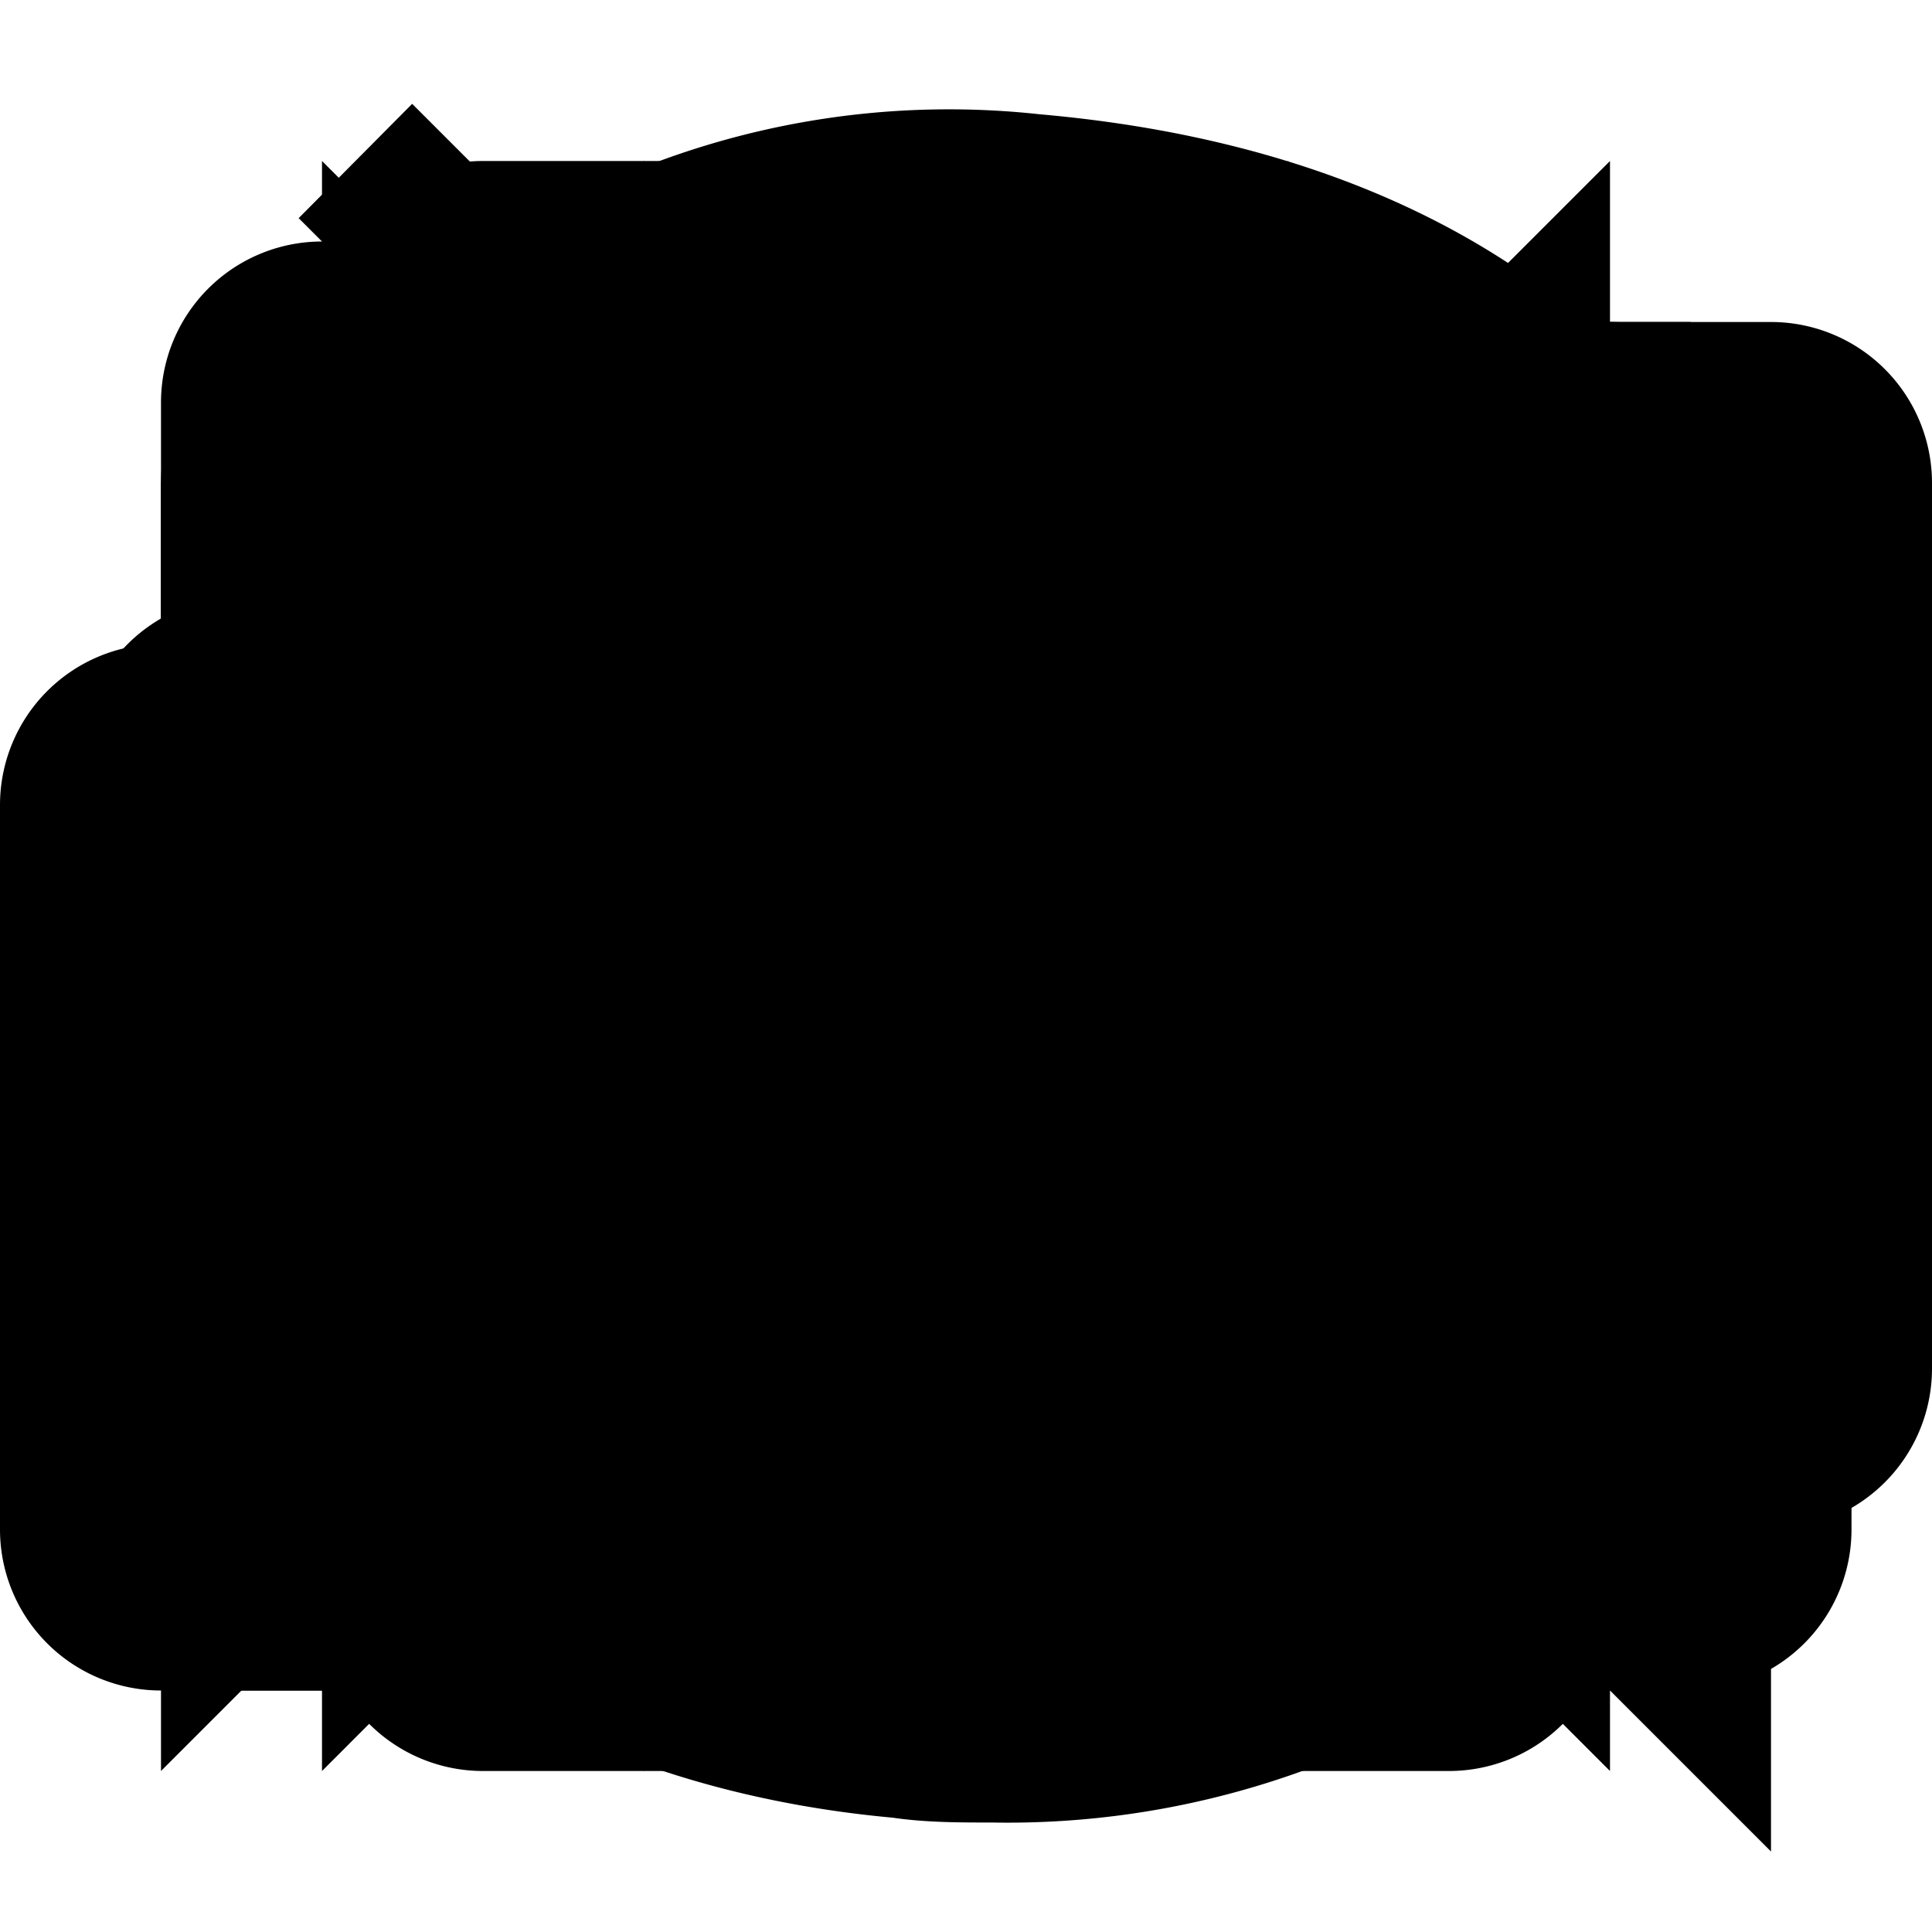 <svg xmlns="http://www.w3.org/2000/svg" viewBox="0 0 24 24">
  <title>ZZ</title>
  <g id="icn24">
    <g id="bell-ringed">
      <rect width="24" height="24" style="fill: none"/>
      <path d="M16,9.5V14l2,2v1H6V16l2-2V9.5a4,4,0,0,1,4-4h0A4,4,0,0,1,16,9.5Z"/>
      <path d="M13.5,18a1.5,1.5,0,0,1-3,0Z"/>
      <path d="M19.68,19.18,19,18.47a3.5,3.5,0,0,0,0-4.95l.71-.71a4.5,4.5,0,0,1,0,6.36Z"/>
      <path d="M21.1,20.6l-.71-.71a5.5,5.5,0,0,0,0-7.78l.71-.71a6.5,6.5,0,0,1,0,9.19Z"/>
      <path d="M4.32,19.18a4.5,4.5,0,0,1,0-6.36l.71.71a3.5,3.5,0,0,0,0,4.95Z"/>
      <path d="M2.9,20.6a6.5,6.5,0,0,1,0-9.19l.71.71a5.5,5.5,0,0,0,0,7.78Z"/>
    </g>
    <g id="star">
      <rect id="space" width="24" height="24" style="fill: none"/>
      <polygon id="_Path_" data-name="&lt;Path&gt;" points="15.79 13.49 21.97 9 14.33 9 11.97 1.74 9.61 9 1.97 9 8.15 13.49 5.79 20.76 11.97 16.27 18.15 20.76 15.79 13.49"/>
    </g>
    <g id="star-wire">
      <rect id="space-2" data-name="space" width="24" height="24" style="fill: none"/>
      <path d="M12,6.59l.93,2.87.34,1h4.11l-2.45,1.78-.88.64.34,1,.93,2.87-2.45-1.78L12,14.41l-.88.64L8.64,16.83,9.58,14l.34-1L9,12.28,6.59,10.5H10.7l.34-1L12,6.59m0-4.85L9.61,9H2l6.18,4.49L5.79,20.76,12,16.27l6.18,4.49-2.36-7.27L22,9H14.33L12,1.73Z"/>
    </g>
    <g id="bell-muted">
      <rect id="space-3" data-name="space" width="24" height="24" style="fill: none"/>
      <path d="M7,8.84,15.17,17H5V16l2-2V9A.86.86,0,0,1,7,8.84ZM10,18h4a2,2,0,0,1-4,0Zm7-4.83V9a5,5,0,0,0-5-5A4.92,4.92,0,0,0,8.91,5.08L5.12,1.29,3.71,2.71l16,16,1.41-1.42Z"/>
    </g>
    <g id="more">
      <rect id="space-4" data-name="space" width="24" height="24" style="fill: none"/>
      <path d="M14,12a2,2,0,1,1-2-2A2,2,0,0,1,14,12ZM12,4a2,2,0,1,0,2,2A2,2,0,0,0,12,4Zm0,12a2,2,0,1,0,2,2A2,2,0,0,0,12,16Z"/>
    </g>
    <g id="bell">
      <rect id="space-5" data-name="space" width="24" height="24" style="fill: none"/>
      <path d="M19,16v1H5V16l2-2V9A5,5,0,0,1,17,9v5Zm-7,4a2,2,0,0,0,2-2H10A2,2,0,0,0,12,20Z"/>
    </g>
    <g id="forward">
      <rect id="space-6" data-name="space" width="24" height="24" style="fill: none"/>
      <polygon id="_Path_2" data-name="&lt;Path&gt;" points="5 10 12.5 2.5 20 10 15 10 12.5 21 10 10 5 10"/>
    </g>
    <g id="reply">
      <rect id="space-7" data-name="space" width="24" height="24" style="fill: none"/>
      <path d="M21,19A13.36,13.36,0,0,0,10,8V4L2.5,11.5,10,19V14C14.55,14,18.73,15.11,21,19Z"/>
    </g>
    <g id="forwarded">
      <g id="space-8" data-name="space">
        <rect width="24" height="24" style="fill: none"/>
      </g>
      <path d="M12.5,20.5A1.5,1.5,0,0,1,11,19V9.12L8.06,12.06A1.5,1.5,0,0,1,5.94,9.94l5.5-5.5a1.5,1.5,0,0,1,2.12,0l5.5,5.5a1.5,1.5,0,0,1-2.12,2.12L14,9.12V19A1.5,1.5,0,0,1,12.5,20.5Z"/>
    </g>
    <g id="replied">
      <rect width="24" height="24" style="fill: none"/>
      <path d="M18.58,19.55C16.5,15,13.38,13,8.18,13h0l2.92,2.92a1.5,1.5,0,0,1-2.12,2.12l-5.5-5.5a1.5,1.5,0,0,1,0-2.12l5.5-5.5a1.5,1.5,0,0,1,2.12,2.12l-3,3h.07c6.38,0,10.55,2.65,13.13,8.29A1.5,1.5,0,0,1,18.58,19.55Z"/>
    </g>
    <g id="gear">
      <g id="space-9" data-name="space">
        <rect width="24" height="24" style="fill: none"/>
      </g>
      <g id="_Group_" data-name="&lt;Group&gt;">
        <path d="M3.3,13.87l-.37-.09A1.85,1.85,0,0,1,1.51,12s0,0,0,0a1.85,1.85,0,0,1,1.43-1.76l.37-.09A1.92,1.92,0,0,0,4.6,9l0-.07a1.92,1.92,0,0,0-.1-1.74l-.19-.32a1.85,1.85,0,0,1,.24-2.26l0,0a1.85,1.85,0,0,1,2.26-.24l.32.19a1.92,1.92,0,0,0,1.74.1L9,4.6a1.92,1.92,0,0,0,1.16-1.3l.09-.37A1.85,1.85,0,0,1,12,1.51h0a1.85,1.85,0,0,1,1.76,1.43l.09.37A1.92,1.92,0,0,0,15,4.6l.07,0a1.92,1.92,0,0,0,1.74-.1l.32-.19a1.85,1.85,0,0,1,2.26.24l0,0a1.85,1.85,0,0,1,.24,2.26l-.19.32a1.92,1.92,0,0,0-.1,1.74l0,.07a1.92,1.92,0,0,0,1.3,1.16l.37.09A1.85,1.85,0,0,1,22.5,12s0,0,0,0a1.85,1.85,0,0,1-1.43,1.76l-.37.09A1.92,1.92,0,0,0,19.4,15l0,.07a1.92,1.92,0,0,0,.1,1.74l.19.32a1.85,1.85,0,0,1-.24,2.26l0,0a1.85,1.85,0,0,1-2.26.24l-.32-.19a1.92,1.92,0,0,0-1.74-.1l-.07,0a1.92,1.92,0,0,0-1.16,1.3l-.09.37A1.85,1.85,0,0,1,12,22.49h0a1.85,1.85,0,0,1-1.76-1.43l-.09-.37A1.92,1.92,0,0,0,9,19.4l-.07,0a1.92,1.92,0,0,0-1.74.1l-.32.19a1.85,1.85,0,0,1-2.26-.24l0,0a1.85,1.85,0,0,1-.24-2.26l.19-.32a1.92,1.92,0,0,0,.1-1.74l0-.07A1.92,1.92,0,0,0,3.3,13.87ZM12,7a5,5,0,1,0,5,5A5,5,0,0,0,12,7Z"/>
      </g>
    </g>
    <g id="exit">
      <g id="space-10" data-name="space">
        <rect width="24" height="24" style="fill: none"/>
      </g>
      <path d="M11,21H5.5A2.5,2.5,0,0,1,3,18.5V6.5A2.5,2.5,0,0,1,5.5,4H11V7H6V18h5Zm4.56-.44-2.12-2.12L17.88,14H9V11h8.88L13.44,6.56l2.12-2.12,7,7a1.5,1.5,0,0,1,0,2.12Z"/>
    </g>
    <g id="sent-message">
      <rect id="space-11" data-name="space" width="24" height="24" style="fill: none"/>
      <path d="M24,8v9a2,2,0,0,1-2,2H9a2,2,0,0,1-2-2V16H4V14H7V12H0V10H7V8H2V6H22A2,2,0,0,1,24,8ZM22,9.37l-6.5,3L9,9.37v2.21l6.5,3,6.5-3Z" style="fill-rule: evenodd"/>
    </g>
    <g id="arrow-down">
      <rect width="24" height="24" style="fill: none"/>
      <polygon points="12 16.41 6.29 10.71 7.71 9.29 12 13.59 16.29 9.29 17.71 10.71 12 16.41"/>
    </g>
    <g id="arrow-up">
      <rect width="24" height="24" transform="translate(24 24) rotate(-180)" style="fill: none"/>
      <polygon points="12 7.59 17.71 13.29 16.29 14.71 12 10.41 7.71 14.71 6.29 13.29 12 7.59"/>
    </g>
    <g id="cross">
      <rect id="space-12" data-name="space" width="24" height="24" style="fill: none"/>
      <polygon points="13 5 11 5 11 11 5 11 5 13 11 13 11 19 13 19 13 13 19 13 19 11 13 11 13 5"/>
    </g>
    <g id="unread-circle">
      <rect id="space-13" data-name="space" width="24" height="24" style="fill: none"/>
      <circle cx="12" cy="12" r="4" style="fill: #ff0014"/>
    </g>
    <g id="messages">
      <rect id="space-14" data-name="space" width="24" height="24" style="fill: none"/>
      <path d="M15,8H2a2,2,0,0,0-2,2v9a2,2,0,0,0,2,2H15a2,2,0,0,0,2-2V10A2,2,0,0,0,15,8ZM2,13.57l6.5,3,6.5-3V11.37l-6.5,3-6.5-3ZM24,6v9a2,2,0,0,1-2,2H18V12.18l4-1.87V8.1L18,10a3,3,0,0,0-3-3H7V6A2,2,0,0,1,9,4H22A2,2,0,0,1,24,6Z" style="fill-rule: evenodd"/>
    </g>
    <g id="delete">
      <rect id="space-15" data-name="space" width="24" height="24" style="fill: none"/>
      <path d="M15,4H9V3a1,1,0,0,1,1-1h4a1,1,0,0,1,1,1Zm4,2V7H18V19a2,2,0,0,1-2,2H8a2,2,0,0,1-2-2V7H5V6A1,1,0,0,1,6,5H18A1,1,0,0,1,19,6ZM10.5,9h-1v9h1Zm4,0h-1v9h1Z"/>
    </g>
    <g id="comments">
      <rect id="space-16" data-name="space" width="24" height="24" style="fill: none"/>
      <path id="comment" d="M4,3H15a2,2,0,0,1,2,2v9H6L2,18V5A2,2,0,0,1,4,3ZM20,8H19v8H7v1a2,2,0,0,0,2,2h9l4,4V10A2,2,0,0,0,20,8Z" style="fill-rule: evenodd"/>
    </g>
    <g id="comment-2" data-name="comment">
      <rect id="space-17" data-name="space" width="24" height="24" style="fill: none"/>
      <path d="M4,4H20a2,2,0,0,1,2,2V16a2,2,0,0,1-2,2H6L2,22V6A2,2,0,0,1,4,4Z" style="fill-rule: evenodd"/>
    </g>
    <g id="search">
      <rect id="space-18" data-name="space" width="24" height="24" style="fill: none"/>
      <path d="M10,16.5A6.5,6.5,0,1,1,16.5,10,6.51,6.51,0,0,1,10,16.5Zm0-11A4.5,4.5,0,1,0,14.5,10,4.5,4.5,0,0,0,10,5.5ZM19.41,21,21,19.41,16.58,15,15,16.58Z"/>
    </g>
    <g id="download">
      <rect width="24" height="24" style="fill: none"/>
      <path d="M19,21H4V18H19Zm-7.5-3.38L3.44,9.56,5.56,7.44,10,11.88V3h3v8.88l4.44-4.44,2.12,2.12Z"/>
    </g>
    <g id="menu">
      <rect id="space-19" data-name="space" width="24" height="24" style="fill: none"/>
      <path d="M21,13H3V11H21Zm0-7H3V8H21Zm0,10H3v2H21Z"/>
    </g>
    <g id="filter">
      <rect width="24" height="24" style="fill: none"/>
      <polygon points="11 21 9 21 9 12.41 2.29 5.71 3 4 21 4 21.71 5.71 15 12.41 15 17 13 17 13 11.59 18.59 6 5.41 6 11 11.59 11 21"/>
    </g>
    <g id="atsign">
      <rect width="24" height="24" style="fill: none"/>
      <path d="M12.32,22.64c-.4,0-.82,0-1.23-.06C4.75,22,.87,17.4,1.42,11.08a10.39,10.39,0,0,1,11.5-9.66c7.17.63,10,5.3,9.61,9.65-.34,3.86-3.06,6.66-6.2,6.38a3.06,3.06,0,0,1-2.17-1.25,2.86,2.86,0,0,1-.17-.29A5.69,5.69,0,0,1,9.36,17a4.26,4.26,0,0,1-3.42-3.09A6,6,0,0,1,7.61,8c1.2-1.13,3.95-2.75,8.87-1a1.25,1.25,0,0,1,.79,1.45c-.14.62-.28,1.23-.4,1.81l-.23,1.09-.07.29c-.22,1-.36,1.74-.36,1.74a2,2,0,0,0,0,1.36.59.59,0,0,0,.41.19c1.84.16,3.21-2,3.41-4.12.27-3-1.52-6.43-7.34-6.94A7.86,7.86,0,0,0,3.92,11.3a8.15,8.15,0,0,0,1.66,6.1,8.19,8.19,0,0,0,5.73,2.69,8.73,8.73,0,0,0,4.79-.8l1.12-.56L18.34,21l-1.12.56A10.77,10.77,0,0,1,12.32,22.64Zm.07-13.9A4.32,4.32,0,0,0,9.33,9.81a3.4,3.4,0,0,0-1,3.35A1.8,1.8,0,0,0,9.8,14.5c3.07.54,4.09-2.39,4.35-3.41l.28-1.32,0-.13.13-.6A8.55,8.55,0,0,0,12.38,8.73Z"/>
    </g>
    <g id="home">
      <rect id="space-20" data-name="space" width="24" height="24" style="fill: none"/>
      <path d="M12,3,2.16,7.6A2,2,0,0,0,1,9.41V19a2,2,0,0,0,2,2H21a2,2,0,0,0,2-2V9.41A2,2,0,0,0,21.84,7.6Zm0,2.21,9,4.19v1L12,14.6,3,10.41v-1Z"/>
    </g>
    <g id="file">
      <rect id="space-21" data-name="space" width="24" height="24" style="fill: none"/>
      <path d="M18,22H6a2,2,0,0,1-2-2V4A2,2,0,0,1,6,2h8l6,6V20A2,2,0,0,1,18,22ZM13,3V9h6Zm3,9H8v2h8Zm0,4H8v2h8Z"/>
    </g>
    <g id="log">
      <rect id="space-22" data-name="space" width="24" height="24" style="fill: none"/>
      <path d="M20,22l-2-2-2,2-2-2-2,2-2-2L8,22,6,20,4,22V2L6,4,8,2l2,2,2-2,2,2,2-2,2,2,2-2Zm-3-5H7V15H17Zm0-4H7V11H17Zm0-4H7V7H17Z" style="fill-rule: evenodd"/>
    </g>
    <g id="bell-2" data-name="bell">
      <rect id="space-23" data-name="space" width="24" height="24" style="fill: none"/>
      <path d="M19,16v1H5V16l2-2V9A5,5,0,0,1,17,9v5Zm-7,4a2,2,0,0,0,2-2H10A2,2,0,0,0,12,20Z"/>
    </g>
  </g>
</svg>
